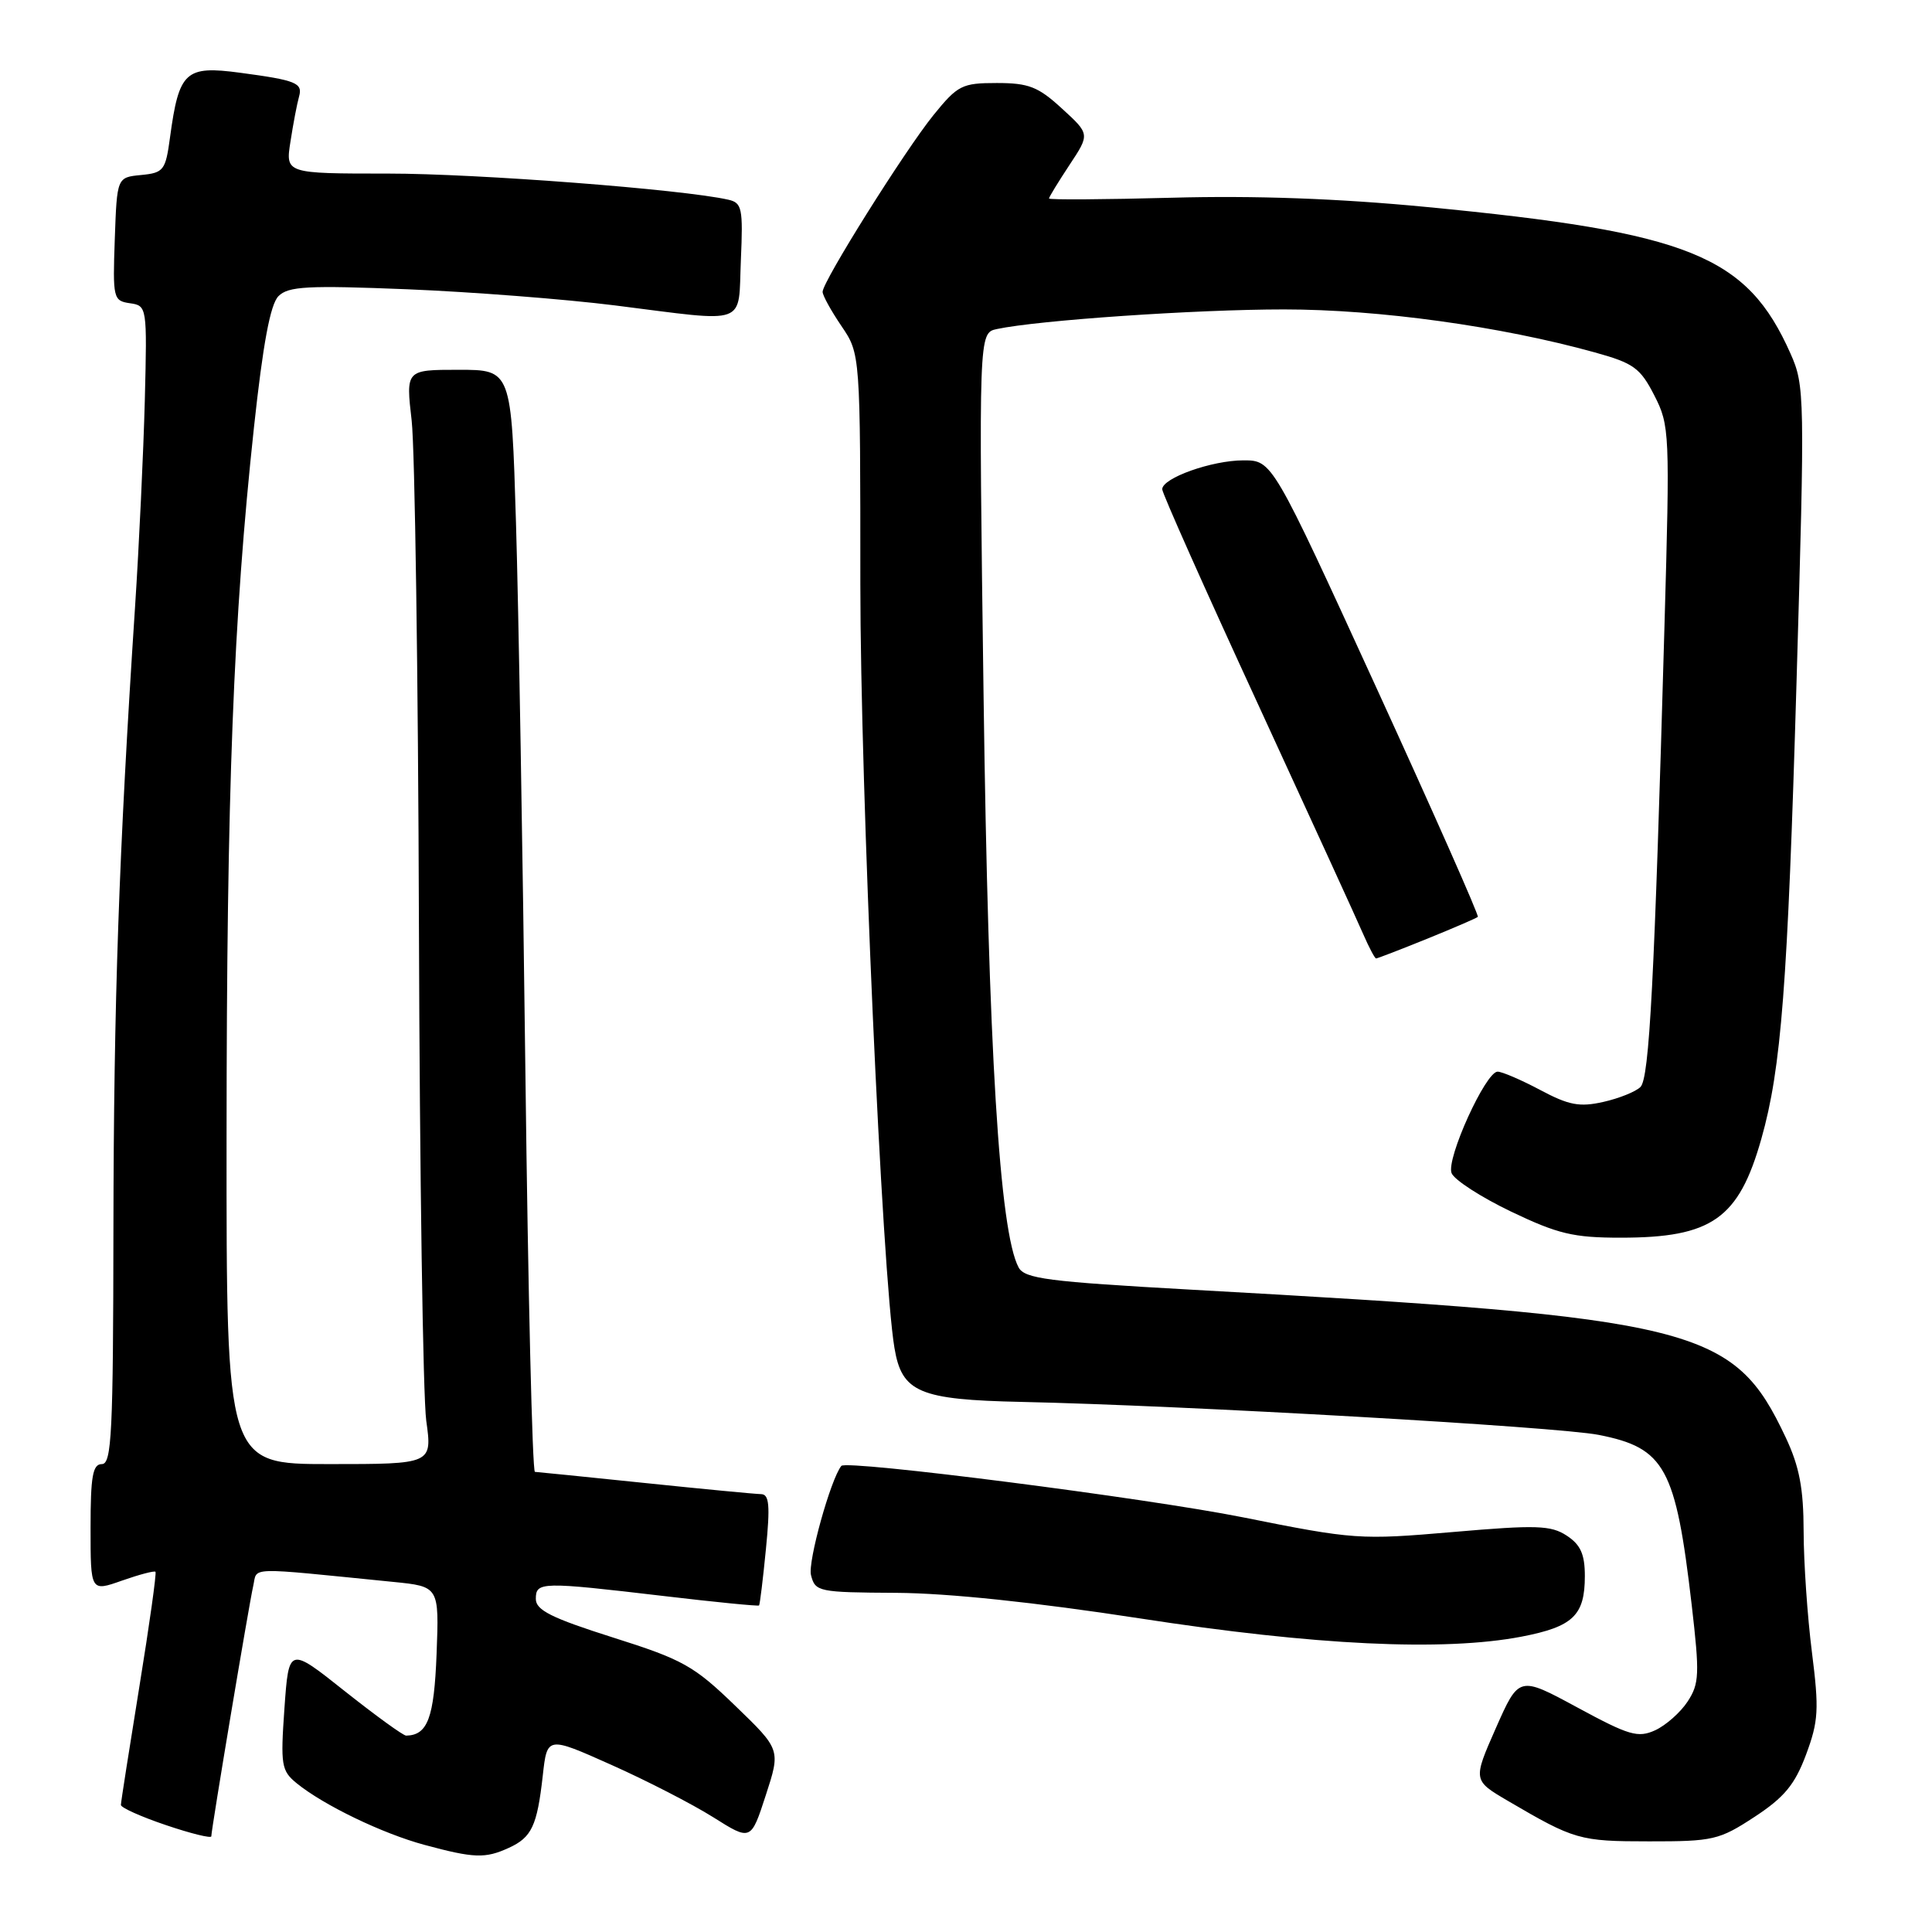 <?xml version="1.0" encoding="UTF-8" standalone="no"?>
<!DOCTYPE svg PUBLIC "-//W3C//DTD SVG 1.1//EN" "http://www.w3.org/Graphics/SVG/1.1/DTD/svg11.dtd" >
<svg xmlns="http://www.w3.org/2000/svg" xmlns:xlink="http://www.w3.org/1999/xlink" version="1.1" viewBox="0 0 256 256">
 <g >
 <path fill="currentColor"
d=" M 67.40 244.86 C 70.46 243.47 71.17 241.95 71.92 235.28 C 72.50 230.05 72.50 230.05 81.00 233.85 C 85.67 235.93 91.75 239.06 94.50 240.79 C 99.50 243.94 99.50 243.94 101.47 237.88 C 103.44 231.83 103.44 231.83 97.42 226.02 C 91.94 220.72 90.50 219.91 81.20 216.97 C 73.07 214.39 71.00 213.35 71.00 211.87 C 71.00 209.58 71.69 209.57 87.94 211.48 C 94.78 212.29 100.47 212.85 100.58 212.73 C 100.69 212.60 101.10 209.24 101.49 205.25 C 102.06 199.48 101.93 198.00 100.85 197.98 C 100.11 197.97 93.20 197.31 85.50 196.51 C 77.80 195.71 71.22 195.05 70.88 195.03 C 70.54 195.01 69.97 171.26 69.62 142.25 C 69.27 113.24 68.71 80.39 68.37 69.25 C 67.76 49.00 67.76 49.00 60.76 49.00 C 53.77 49.00 53.77 49.00 54.55 55.75 C 54.97 59.46 55.41 89.50 55.51 122.50 C 55.61 155.50 56.05 185.09 56.48 188.25 C 57.28 194.00 57.28 194.00 43.64 194.00 C 30.00 194.00 30.00 194.00 30.02 150.75 C 30.04 104.63 30.91 82.08 33.65 56.64 C 34.85 45.52 35.82 40.32 36.90 39.24 C 38.21 37.93 40.75 37.80 53.97 38.33 C 62.51 38.68 74.90 39.64 81.50 40.47 C 99.37 42.72 97.79 43.29 98.17 34.45 C 98.47 27.58 98.32 26.87 96.50 26.46 C 90.47 25.09 63.21 23.00 51.44 23.00 C 37.82 23.00 37.82 23.00 38.49 18.75 C 38.85 16.41 39.36 13.73 39.63 12.78 C 40.13 10.99 39.22 10.63 31.82 9.64 C 24.56 8.67 23.72 9.44 22.53 18.19 C 21.94 22.58 21.69 22.90 18.70 23.19 C 15.50 23.50 15.50 23.50 15.21 31.68 C 14.93 39.53 15.01 39.86 17.21 40.18 C 19.48 40.50 19.50 40.63 19.19 53.00 C 19.01 59.88 18.43 72.25 17.89 80.50 C 15.75 113.04 15.07 132.79 15.03 162.75 C 15.00 189.85 14.80 194.00 13.50 194.00 C 12.28 194.00 12.00 195.61 12.00 202.46 C 12.00 210.91 12.00 210.91 16.16 209.44 C 18.44 208.64 20.44 208.11 20.60 208.27 C 20.76 208.43 19.80 215.30 18.46 223.53 C 17.13 231.76 16.02 238.80 16.02 239.16 C 16.01 239.52 18.70 240.73 22.00 241.84 C 25.30 242.96 28.00 243.62 28.00 243.32 C 28.00 242.41 32.98 212.68 33.55 210.16 C 34.14 207.58 32.35 207.64 52.10 209.61 C 58.19 210.22 58.19 210.22 57.85 219.15 C 57.52 227.65 56.67 229.92 53.82 229.98 C 53.44 229.99 49.79 227.34 45.70 224.10 C 38.27 218.19 38.27 218.19 37.69 226.35 C 37.16 233.90 37.28 234.63 39.31 236.29 C 42.89 239.20 50.66 242.95 56.26 244.46 C 62.82 246.23 64.29 246.28 67.40 244.86 Z  M 232.48 240.75 C 236.43 238.16 237.82 236.48 239.31 232.50 C 240.96 228.06 241.05 226.53 240.09 218.93 C 239.49 214.22 239.00 207.02 238.99 202.93 C 238.98 197.22 238.43 194.34 236.63 190.50 C 229.70 175.78 225.04 174.62 157.70 170.88 C 138.85 169.83 135.77 169.43 134.97 167.94 C 132.44 163.22 130.96 138.98 130.33 92.31 C 129.68 44.12 129.68 44.12 132.09 43.60 C 137.58 42.43 158.45 41.00 170.13 41.00 C 182.70 41.00 198.83 43.23 211.30 46.69 C 216.47 48.12 217.34 48.75 219.21 52.40 C 221.24 56.38 221.28 57.29 220.55 83.00 C 219.22 130.13 218.55 142.85 217.37 144.03 C 216.75 144.65 214.54 145.54 212.45 146.01 C 209.31 146.72 207.88 146.45 204.09 144.43 C 201.57 143.09 199.03 142.00 198.44 142.00 C 196.86 142.00 191.61 153.55 192.34 155.44 C 192.68 156.33 196.22 158.62 200.20 160.53 C 206.43 163.51 208.47 164.00 214.75 164.00 C 226.83 164.00 230.39 161.50 233.39 150.89 C 236.03 141.57 236.87 130.63 238.05 90.37 C 239.16 52.46 239.14 51.10 237.26 46.87 C 231.47 33.83 223.92 30.79 189.06 27.43 C 177.36 26.30 166.24 25.90 155.31 26.20 C 146.34 26.44 139.00 26.49 139.00 26.30 C 139.00 26.11 140.22 24.12 141.71 21.86 C 144.42 17.77 144.42 17.77 140.72 14.39 C 137.57 11.49 136.31 11.00 132.08 11.00 C 127.47 11.00 126.90 11.29 123.69 15.25 C 119.89 19.95 109.00 37.30 109.00 38.67 C 109.00 39.15 110.13 41.19 111.50 43.21 C 114.00 46.89 114.00 46.89 114.00 77.40 C 114.00 104.28 116.88 168.88 118.52 178.61 C 119.50 184.50 121.79 185.47 135.35 185.76 C 157.01 186.23 206.35 189.05 211.84 190.13 C 220.62 191.86 222.04 194.46 224.16 212.67 C 225.22 221.84 225.17 223.09 223.62 225.46 C 222.67 226.91 220.73 228.62 219.32 229.27 C 217.03 230.31 215.86 229.96 209.01 226.25 C 201.27 222.06 201.27 222.06 198.21 228.98 C 195.16 235.90 195.16 235.90 199.83 238.64 C 208.62 243.79 209.30 243.99 218.51 243.99 C 227.00 244.00 227.81 243.81 232.48 240.75 Z  M 201.58 216.87 C 208.44 215.55 210.00 214.06 210.00 208.83 C 210.00 205.94 209.43 204.68 207.60 203.48 C 205.51 202.11 203.60 202.04 192.53 203.00 C 180.20 204.06 179.44 204.01 164.68 201.05 C 151.93 198.50 112.14 193.41 111.48 194.24 C 110.06 196.02 107.02 206.95 107.46 208.70 C 108.02 210.92 108.42 211.00 118.77 211.06 C 125.65 211.10 137.22 212.32 151.00 214.44 C 174.22 218.03 191.26 218.84 201.58 216.87 Z  M 189.08 124.40 C 192.61 122.97 195.64 121.66 195.82 121.49 C 196.00 121.33 189.94 107.65 182.36 91.09 C 168.58 61.00 168.58 61.00 164.76 61.00 C 160.58 61.00 154.00 63.34 154.00 64.83 C 154.00 65.35 159.67 78.08 166.61 93.13 C 173.54 108.19 179.85 121.96 180.62 123.75 C 181.40 125.54 182.17 127.00 182.34 127.00 C 182.51 127.00 185.55 125.83 189.08 124.40 Z "/>
</g>
</svg>